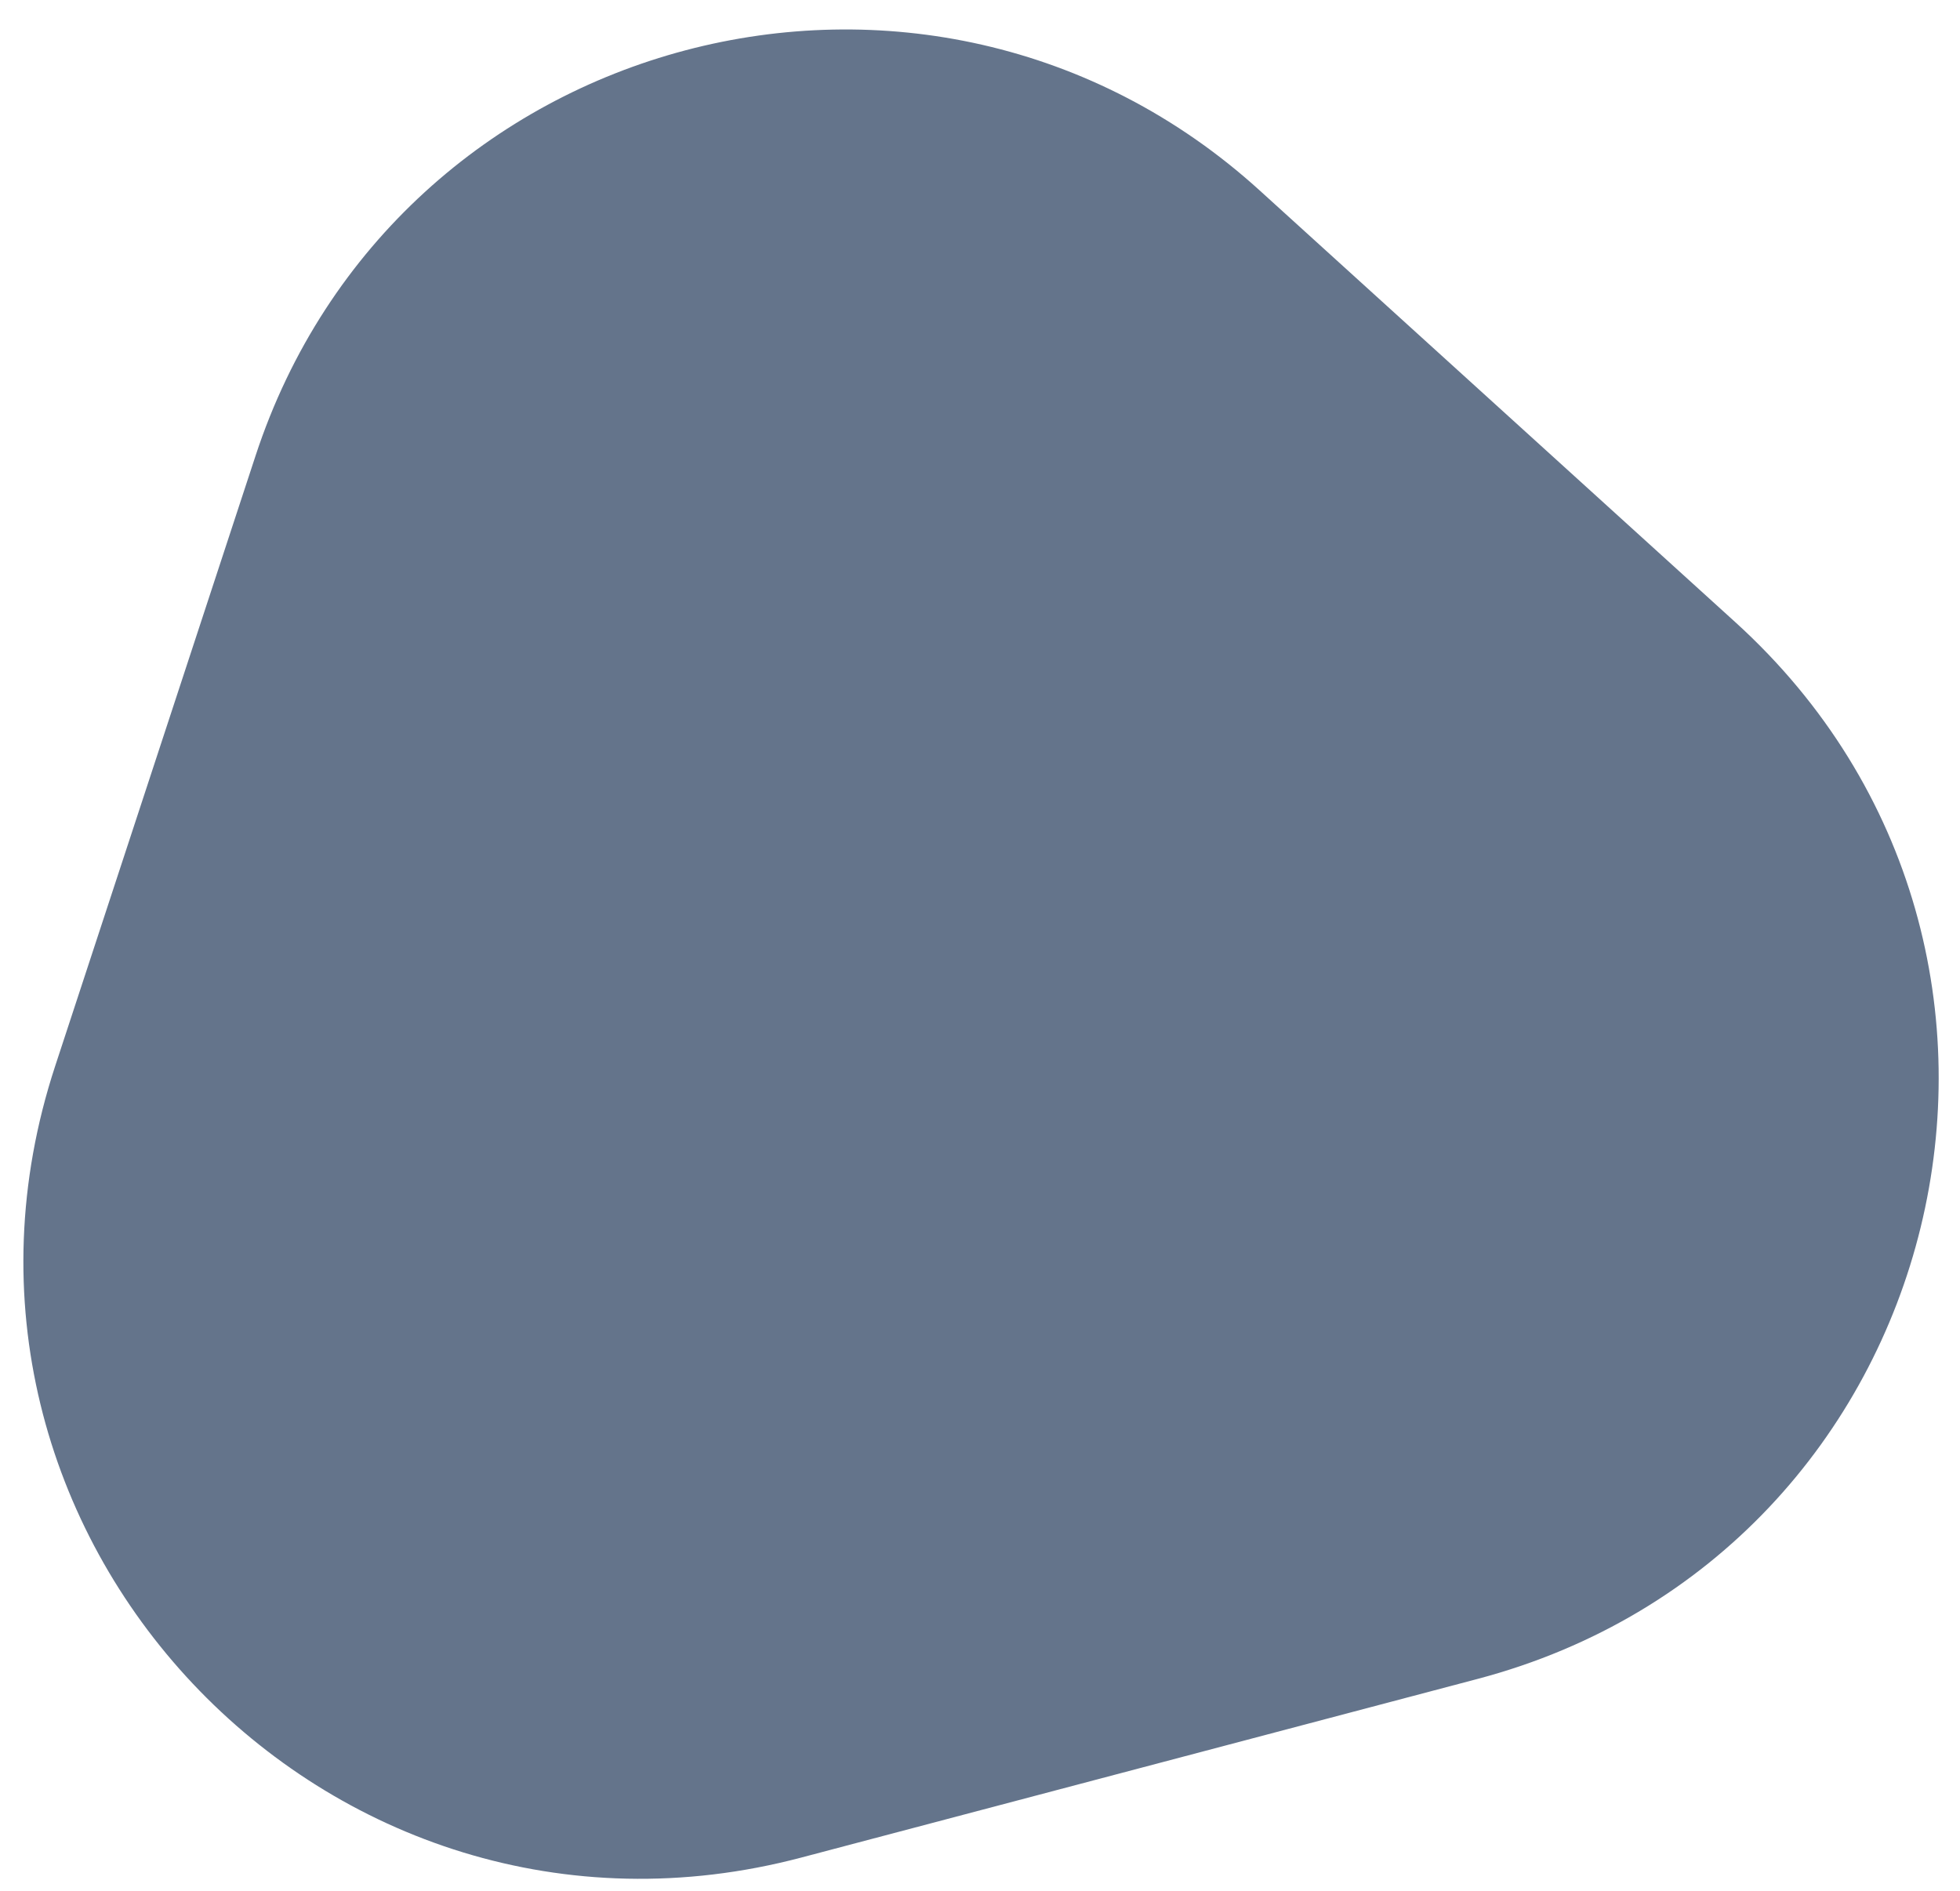 <svg width="57" height="55" viewBox="0 0 57 55" fill="none" xmlns="http://www.w3.org/2000/svg">
<path d="M7.433 13.251C11.499 0.863 26.978 -3.226 36.633 5.538L50.468 18.096C61.037 27.69 56.768 45.181 42.967 48.827L23.303 54.021C9.502 57.667 -2.848 44.566 1.604 31.004L7.433 13.251Z" fill="#64748B"/>
</svg>
